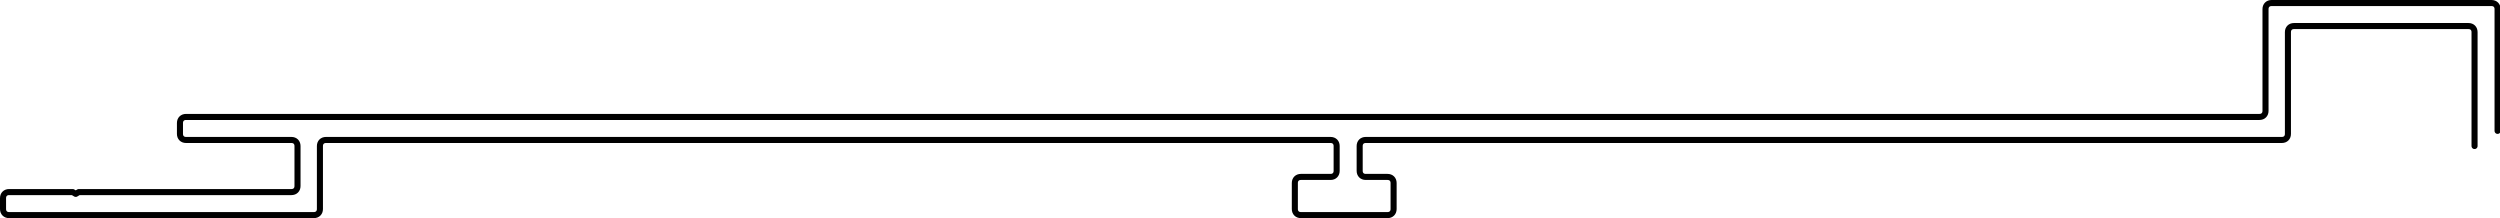 <?xml version="1.0" encoding="UTF-8"?>
<svg id="Capa_2" data-name="Capa 2" xmlns="http://www.w3.org/2000/svg" viewBox="0 0 41.26 3.6">
  <defs>
    <style>
      .cls-1 {
        fill: none;
        stroke: #000;
        stroke-linecap: round;
        stroke-linejoin: round;
        stroke-width: .1px;
      }
    </style>
  </defs>
  <g id="_0" data-name="0">
    <g id="LWPOLYLINE">
      <path class="cls-1" d="m40.84,2.41V.53c0-.06-.04-.1-.1-.1h-2.88c-.06,0-.1.04-.1.1v1.68c0,.06-.04.1-.1.1h-15.12c-.06,0-.1.04-.1.1v.41c0,.06.04.1.1.1h.36c.06,0,.1.04.1.1v.43c0,.06-.04.1-.1.1h-1.43c-.06,0-.1-.04-.1-.1v-.43c0-.06.04-.1.1-.1h.49c.06,0,.1-.04.1-.1v-.41c0-.06-.04-.1-.1-.1H5.38c-.06,0-.1.04-.1.1v1.04c0,.06-.04.1-.1.1H.15c-.06,0-.1-.04-.1-.1v-.18c0-.06.04-.1.1-.1h1.05l.05.03.05-.03h3.51c.06,0,.1-.04.1-.1v-.66c0-.06-.04-.1-.1-.1h-1.74c-.06,0-.1-.04-.1-.1v-.18c0-.06.04-.1.1-.1h34.22c.06,0,.1-.04.1-.1V.15c0-.06.04-.1.1-.1h3.63c.06,0,.1.04.1.1v2.01"/>
    </g>
  </g>
</svg>